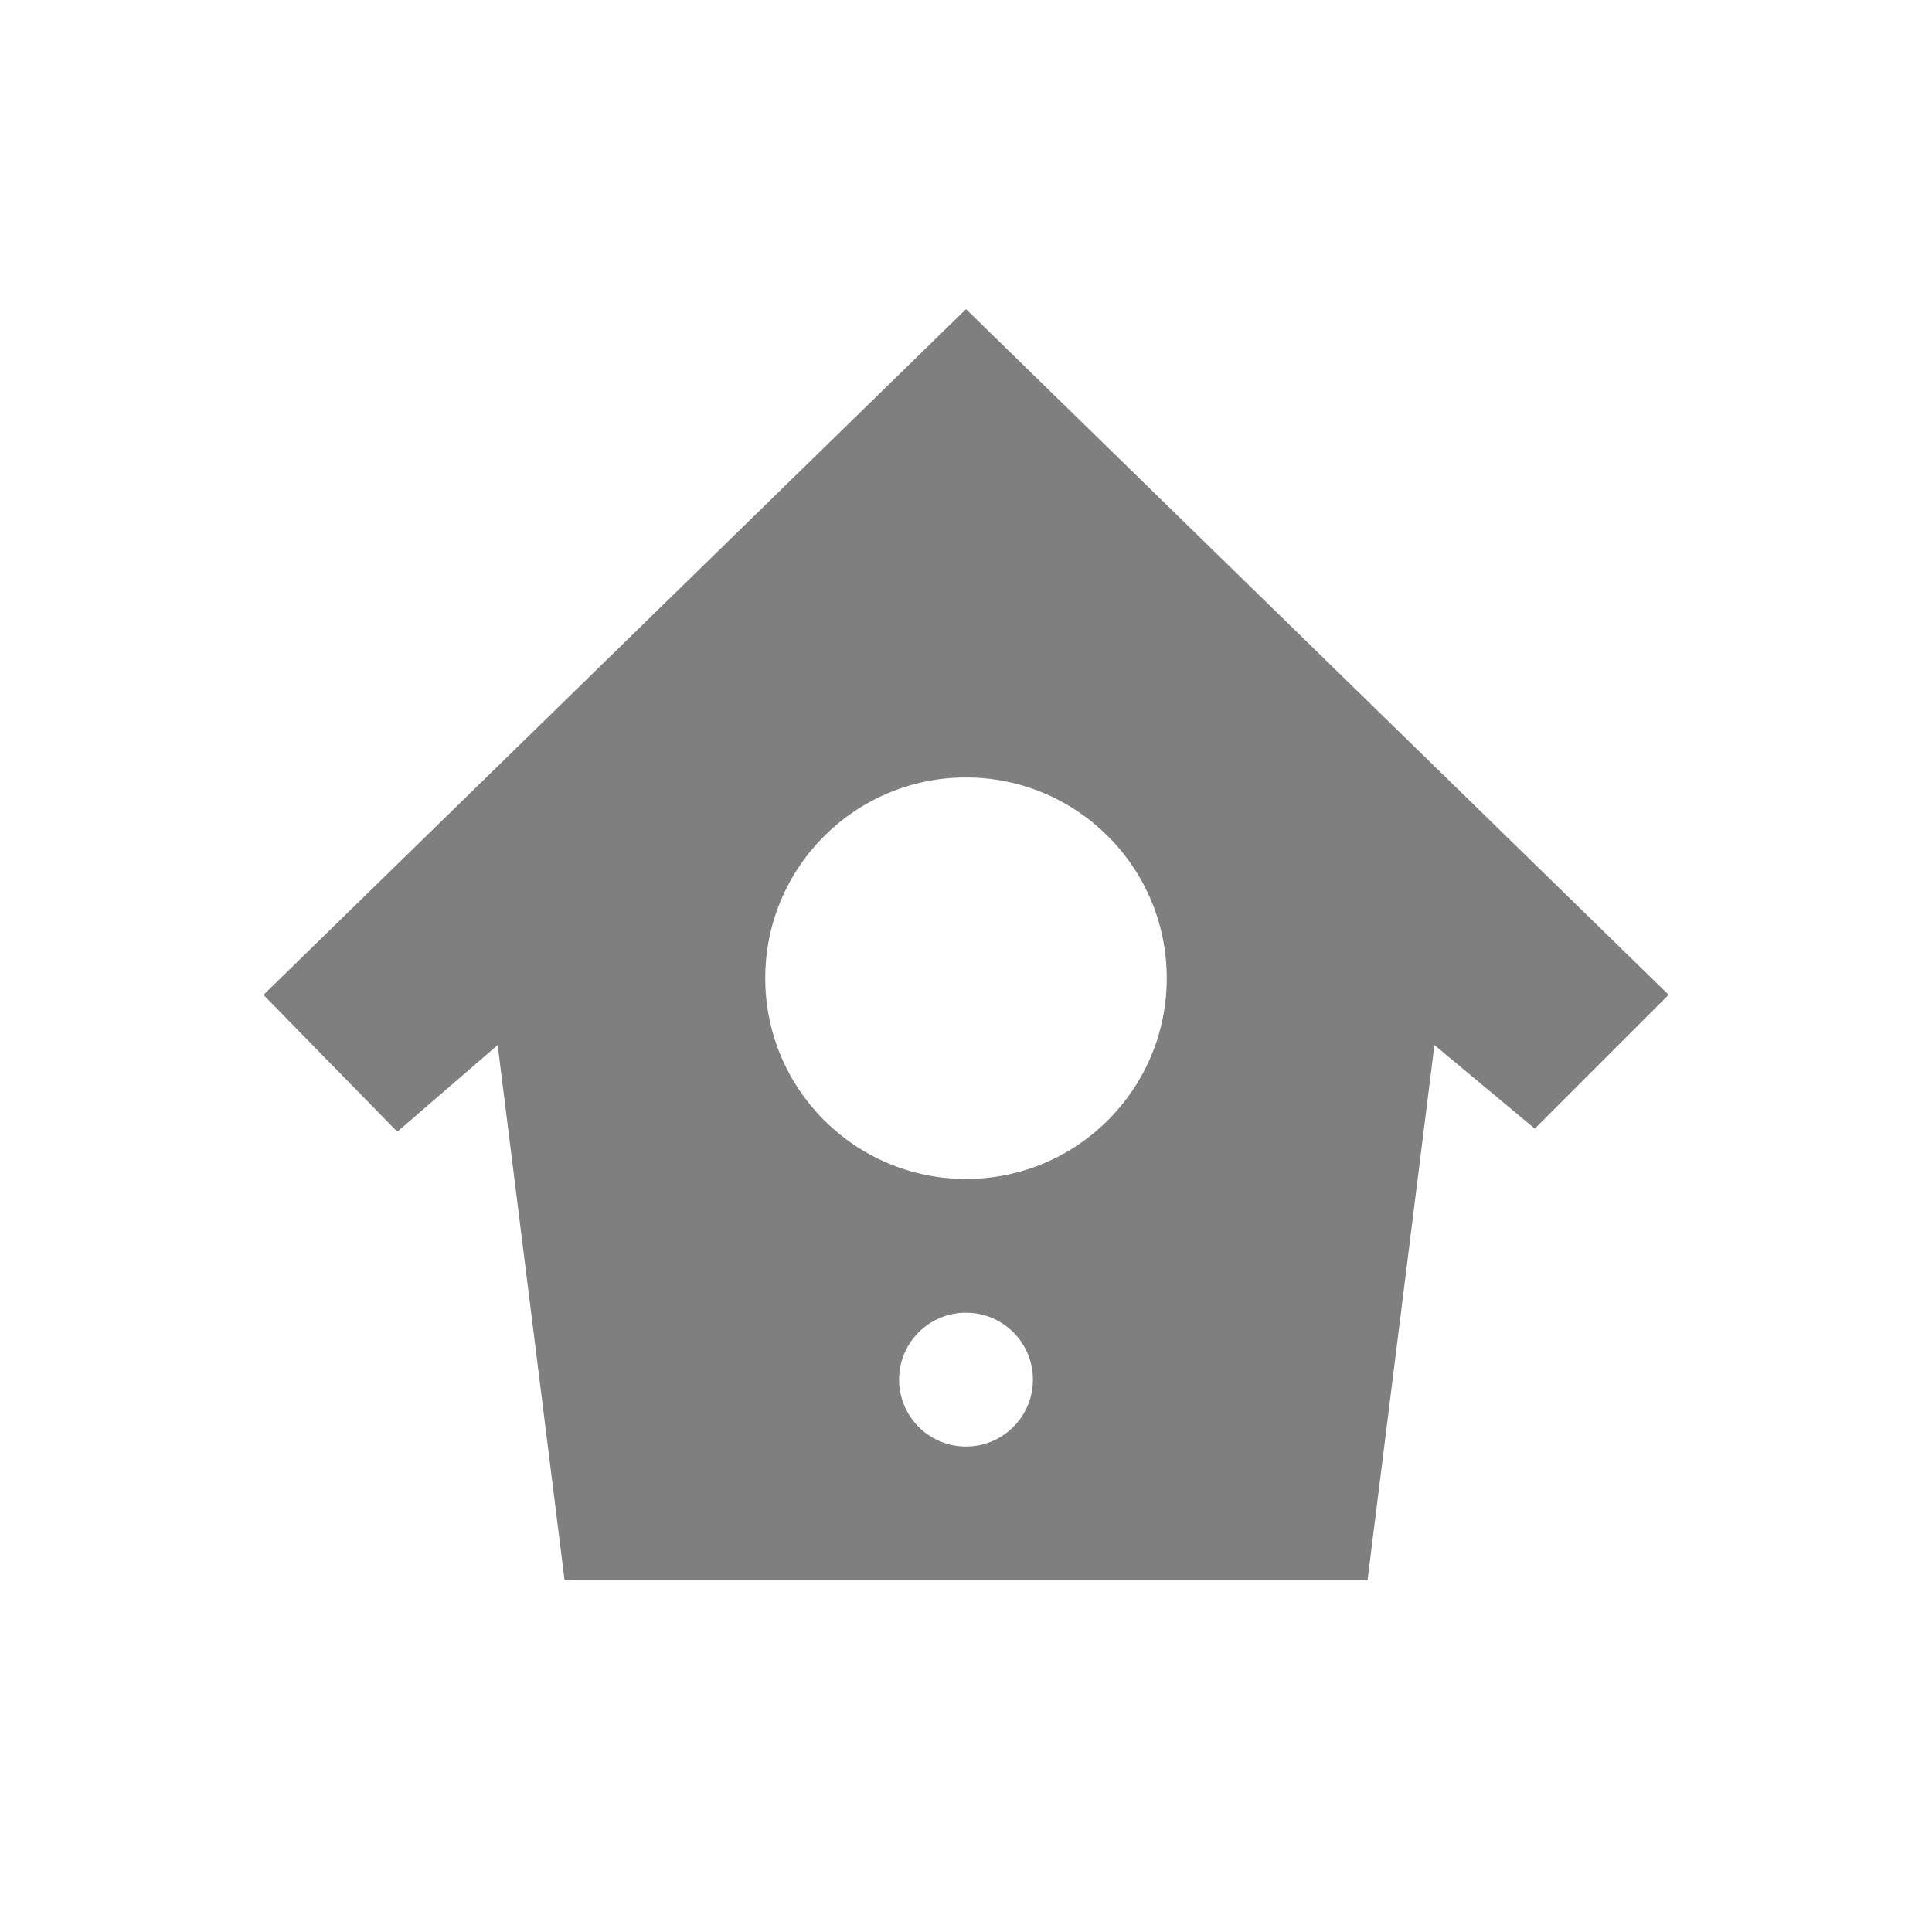 <?xml version="1.0" encoding="UTF-8" standalone="no"?>
<!--Created with Inkscape (http://www.inkscape.org/)-->
<svg id="svg7384" xmlns:rdf="http://www.w3.org/1999/02/22-rdf-syntax-ns#" style="enable-background:new" xmlns="http://www.w3.org/2000/svg" xmlns:osb="http://www.openswatchbook.org/uri/2009/osb" height="22" width="22" version="1.1" xmlns:cc="http://creativecommons.org/ns#" xmlns:dc="http://purl.org/dc/elements/1.1/">
    <title id="title8473">
        Paper Symbolic Icon Theme
    </title>
    <g id="layer12" transform="translate(-305 -181)">
        <path id="path6073" opacity=".5" style="color:#000000;enable-background:accumulate" d="m316 184.52-8 7.809 1.524 1.558 1.143-0.987 0.762 6.095h9.143l0.762-6.095 1.143 0.952 1.524-1.524zm0 5.333c1.262 0 2.286 1.023 2.286 2.286s-1.023 2.286-2.286 2.286c-1.262 0-2.286-1.023-2.286-2.286s1.023-2.286 2.286-2.286zm0 6.095c0.421 0 0.762 0.341 0.762 0.762s-0.341 0.762-0.762 0.762-0.762-0.341-0.762-0.762 0.341-0.762 0.762-0.762z"/>
    </g>
</svg>
